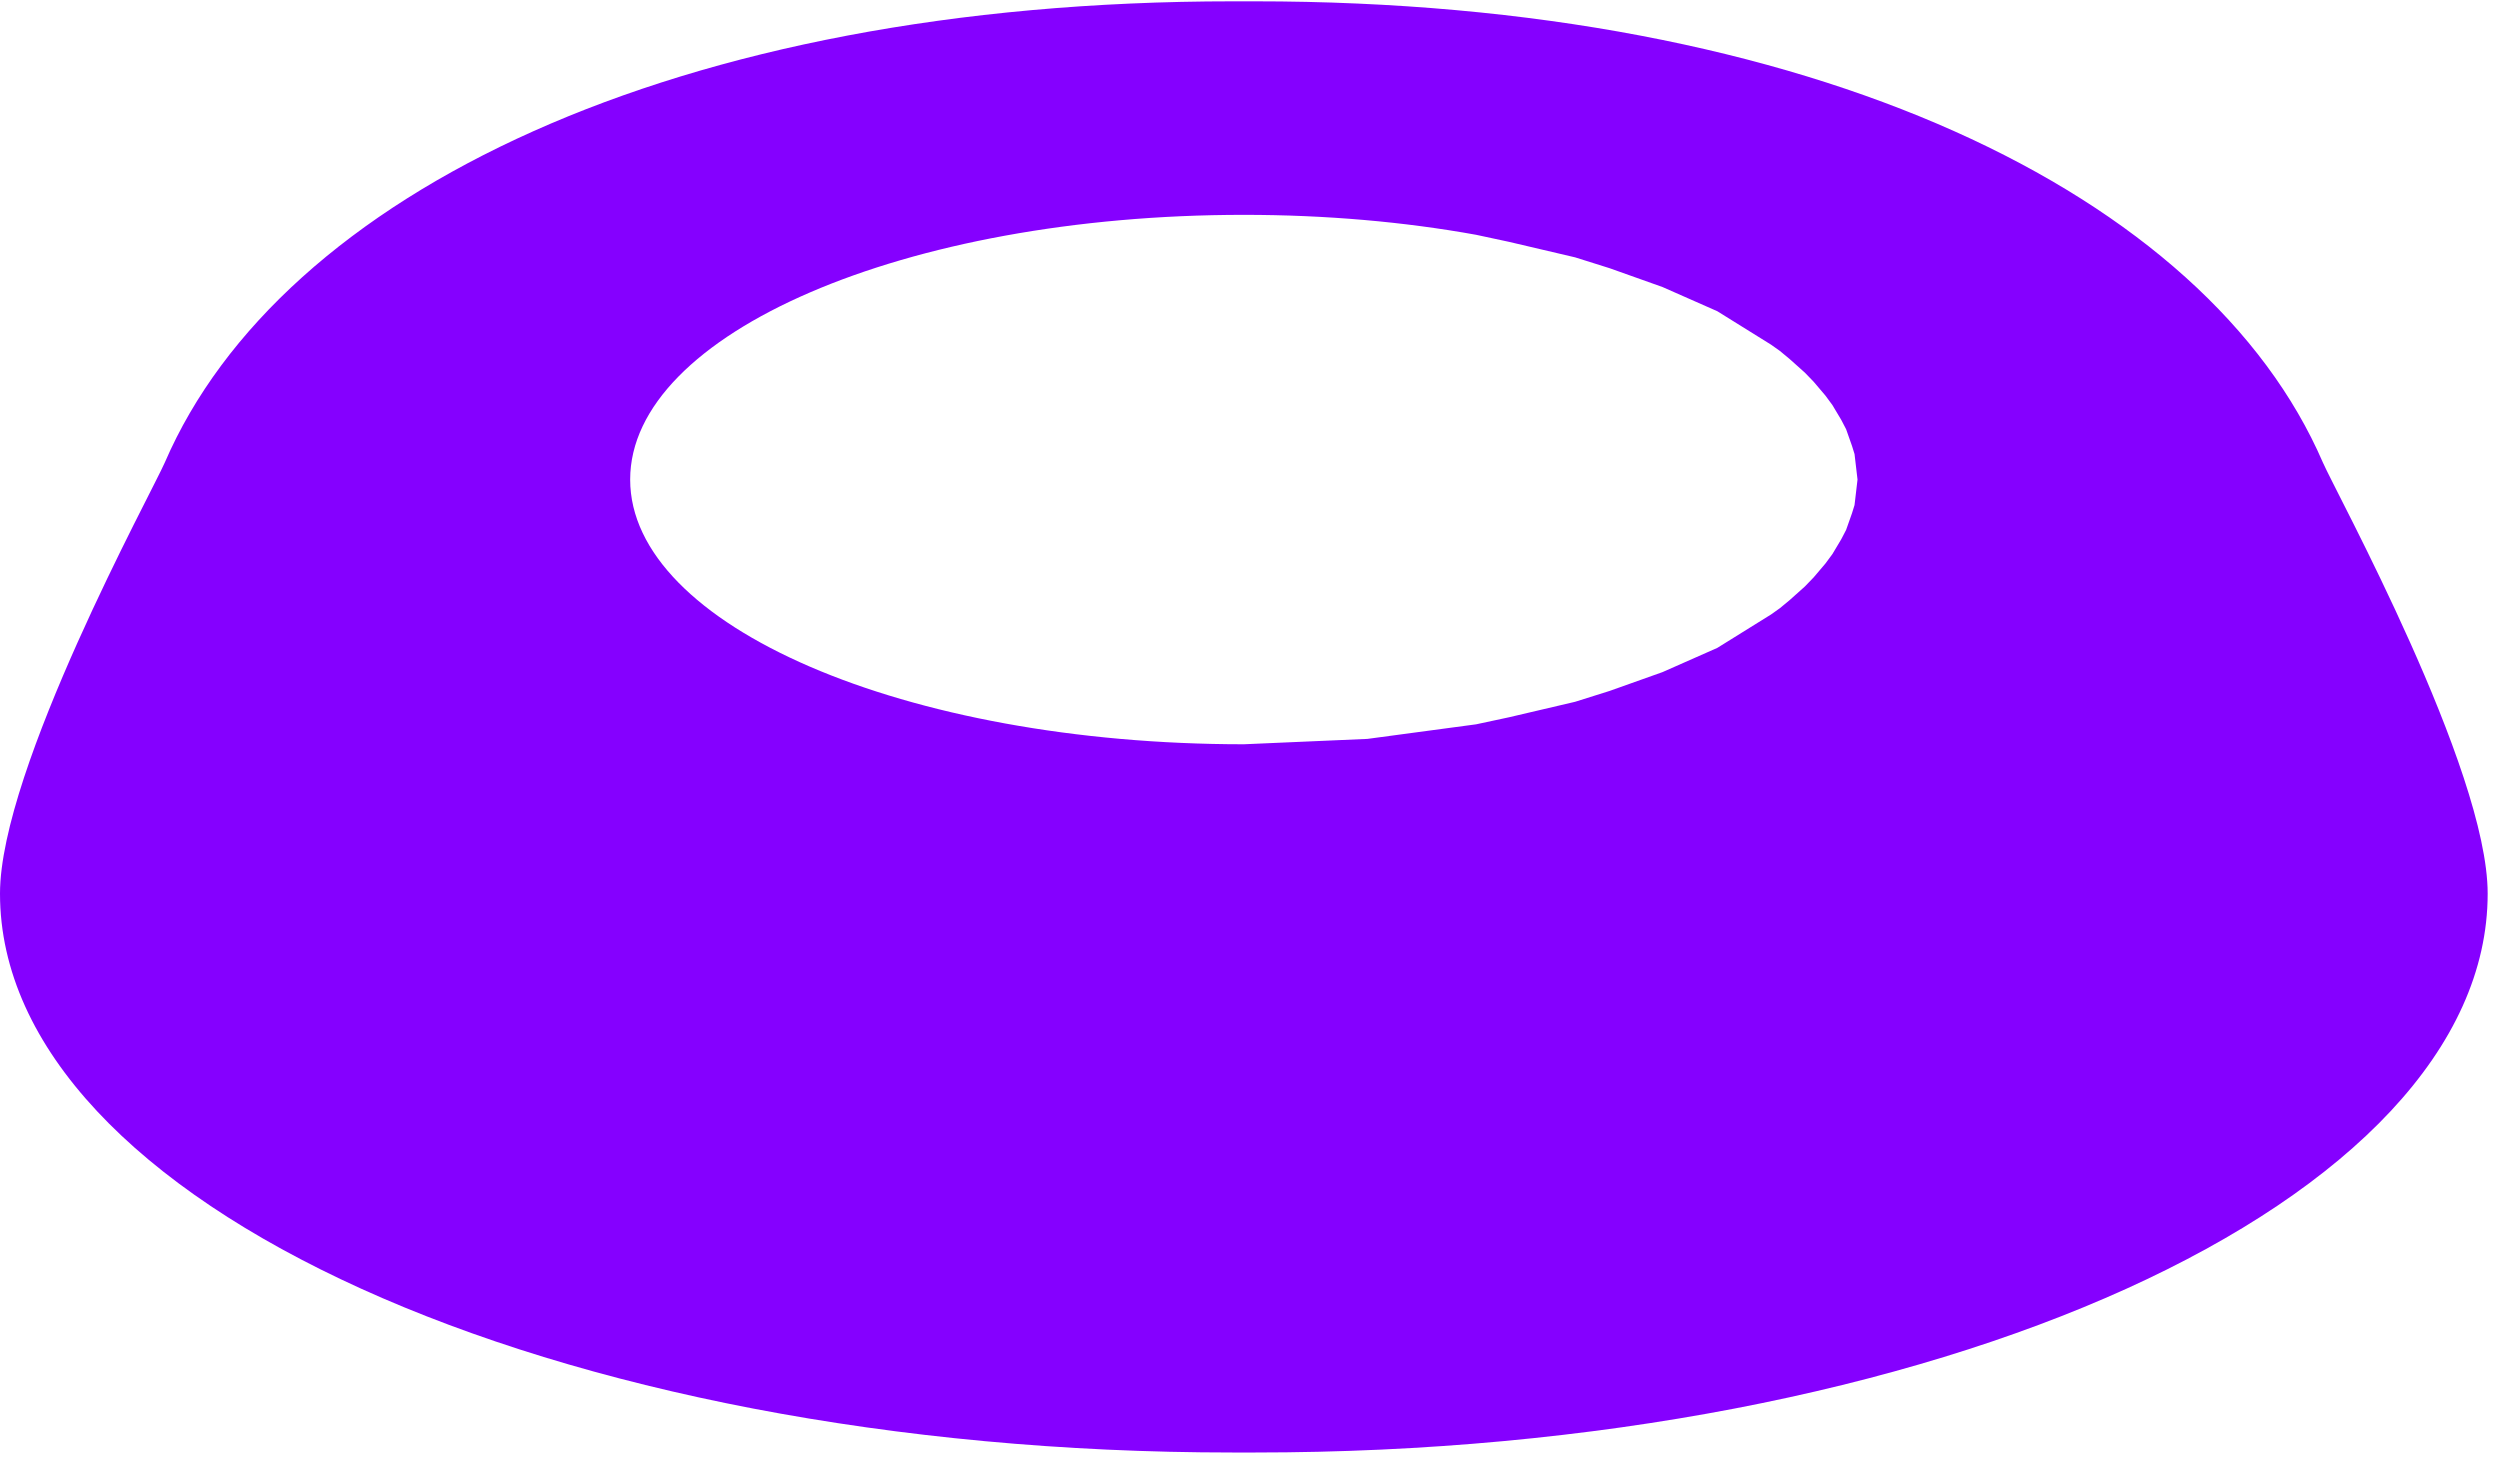 <?xml version="1.0" encoding="UTF-8" standalone="no"?>
<!DOCTYPE svg PUBLIC "-//W3C//DTD SVG 1.1//EN" "http://www.w3.org/Graphics/SVG/1.1/DTD/svg11.dtd">
<svg width="100%" height="100%" viewBox="0 0 118 69" version="1.1" xmlns="http://www.w3.org/2000/svg" xmlns:xlink="http://www.w3.org/1999/xlink" xml:space="preserve" xmlns:serif="http://www.serif.com/" style="fill-rule:evenodd;clip-rule:evenodd;stroke-linejoin:round;stroke-miterlimit:2;">
    <g transform="matrix(1,0,0,1.053,-599.411,-311.577)">
        <g>
            <g>
                <path d="M658.12,295.955C658.293,295.954 658.466,295.954 658.64,295.954C684.941,295.954 703.574,304.59 709.05,316.624C709.65,317.942 716.829,330.357 716.829,335.951C716.829,349.777 690.756,361.002 658.64,361.002L657.6,361.002C625.485,361.002 599.411,349.777 599.411,335.951C599.411,330.357 606.591,317.942 607.191,316.624C612.666,304.59 631.299,295.954 657.6,295.954C657.774,295.954 657.948,295.954 658.12,295.955ZM658.12,329.256C642.134,329.256 629.155,323.939 629.155,317.391C629.155,310.842 642.134,305.525 658.12,305.525C662,305.525 665.703,305.839 669.082,306.419L670.636,306.735L673.756,307.43L675.389,307.918L677.883,308.761L680.468,309.845L683.006,311.345L683.422,311.625L683.891,311.995L684.603,312.6L685.016,313.006L685.572,313.628L685.901,314.052L686.317,314.714L686.547,315.133L686.825,315.881L686.945,316.247L687.086,317.391L686.945,318.534L686.825,318.901L686.547,319.648L686.317,320.068L685.901,320.73L685.572,321.153L685.016,321.775L684.603,322.182L683.891,322.787L683.422,323.156L683.006,323.437L680.468,324.936L677.883,326.021L675.389,326.864L673.756,327.352L670.636,328.046L669.082,328.362L663.955,329.015L658.12,329.256Z" style="fill:rgb(133,0,255);"/>
            </g>
        </g>
    </g>
</svg>
